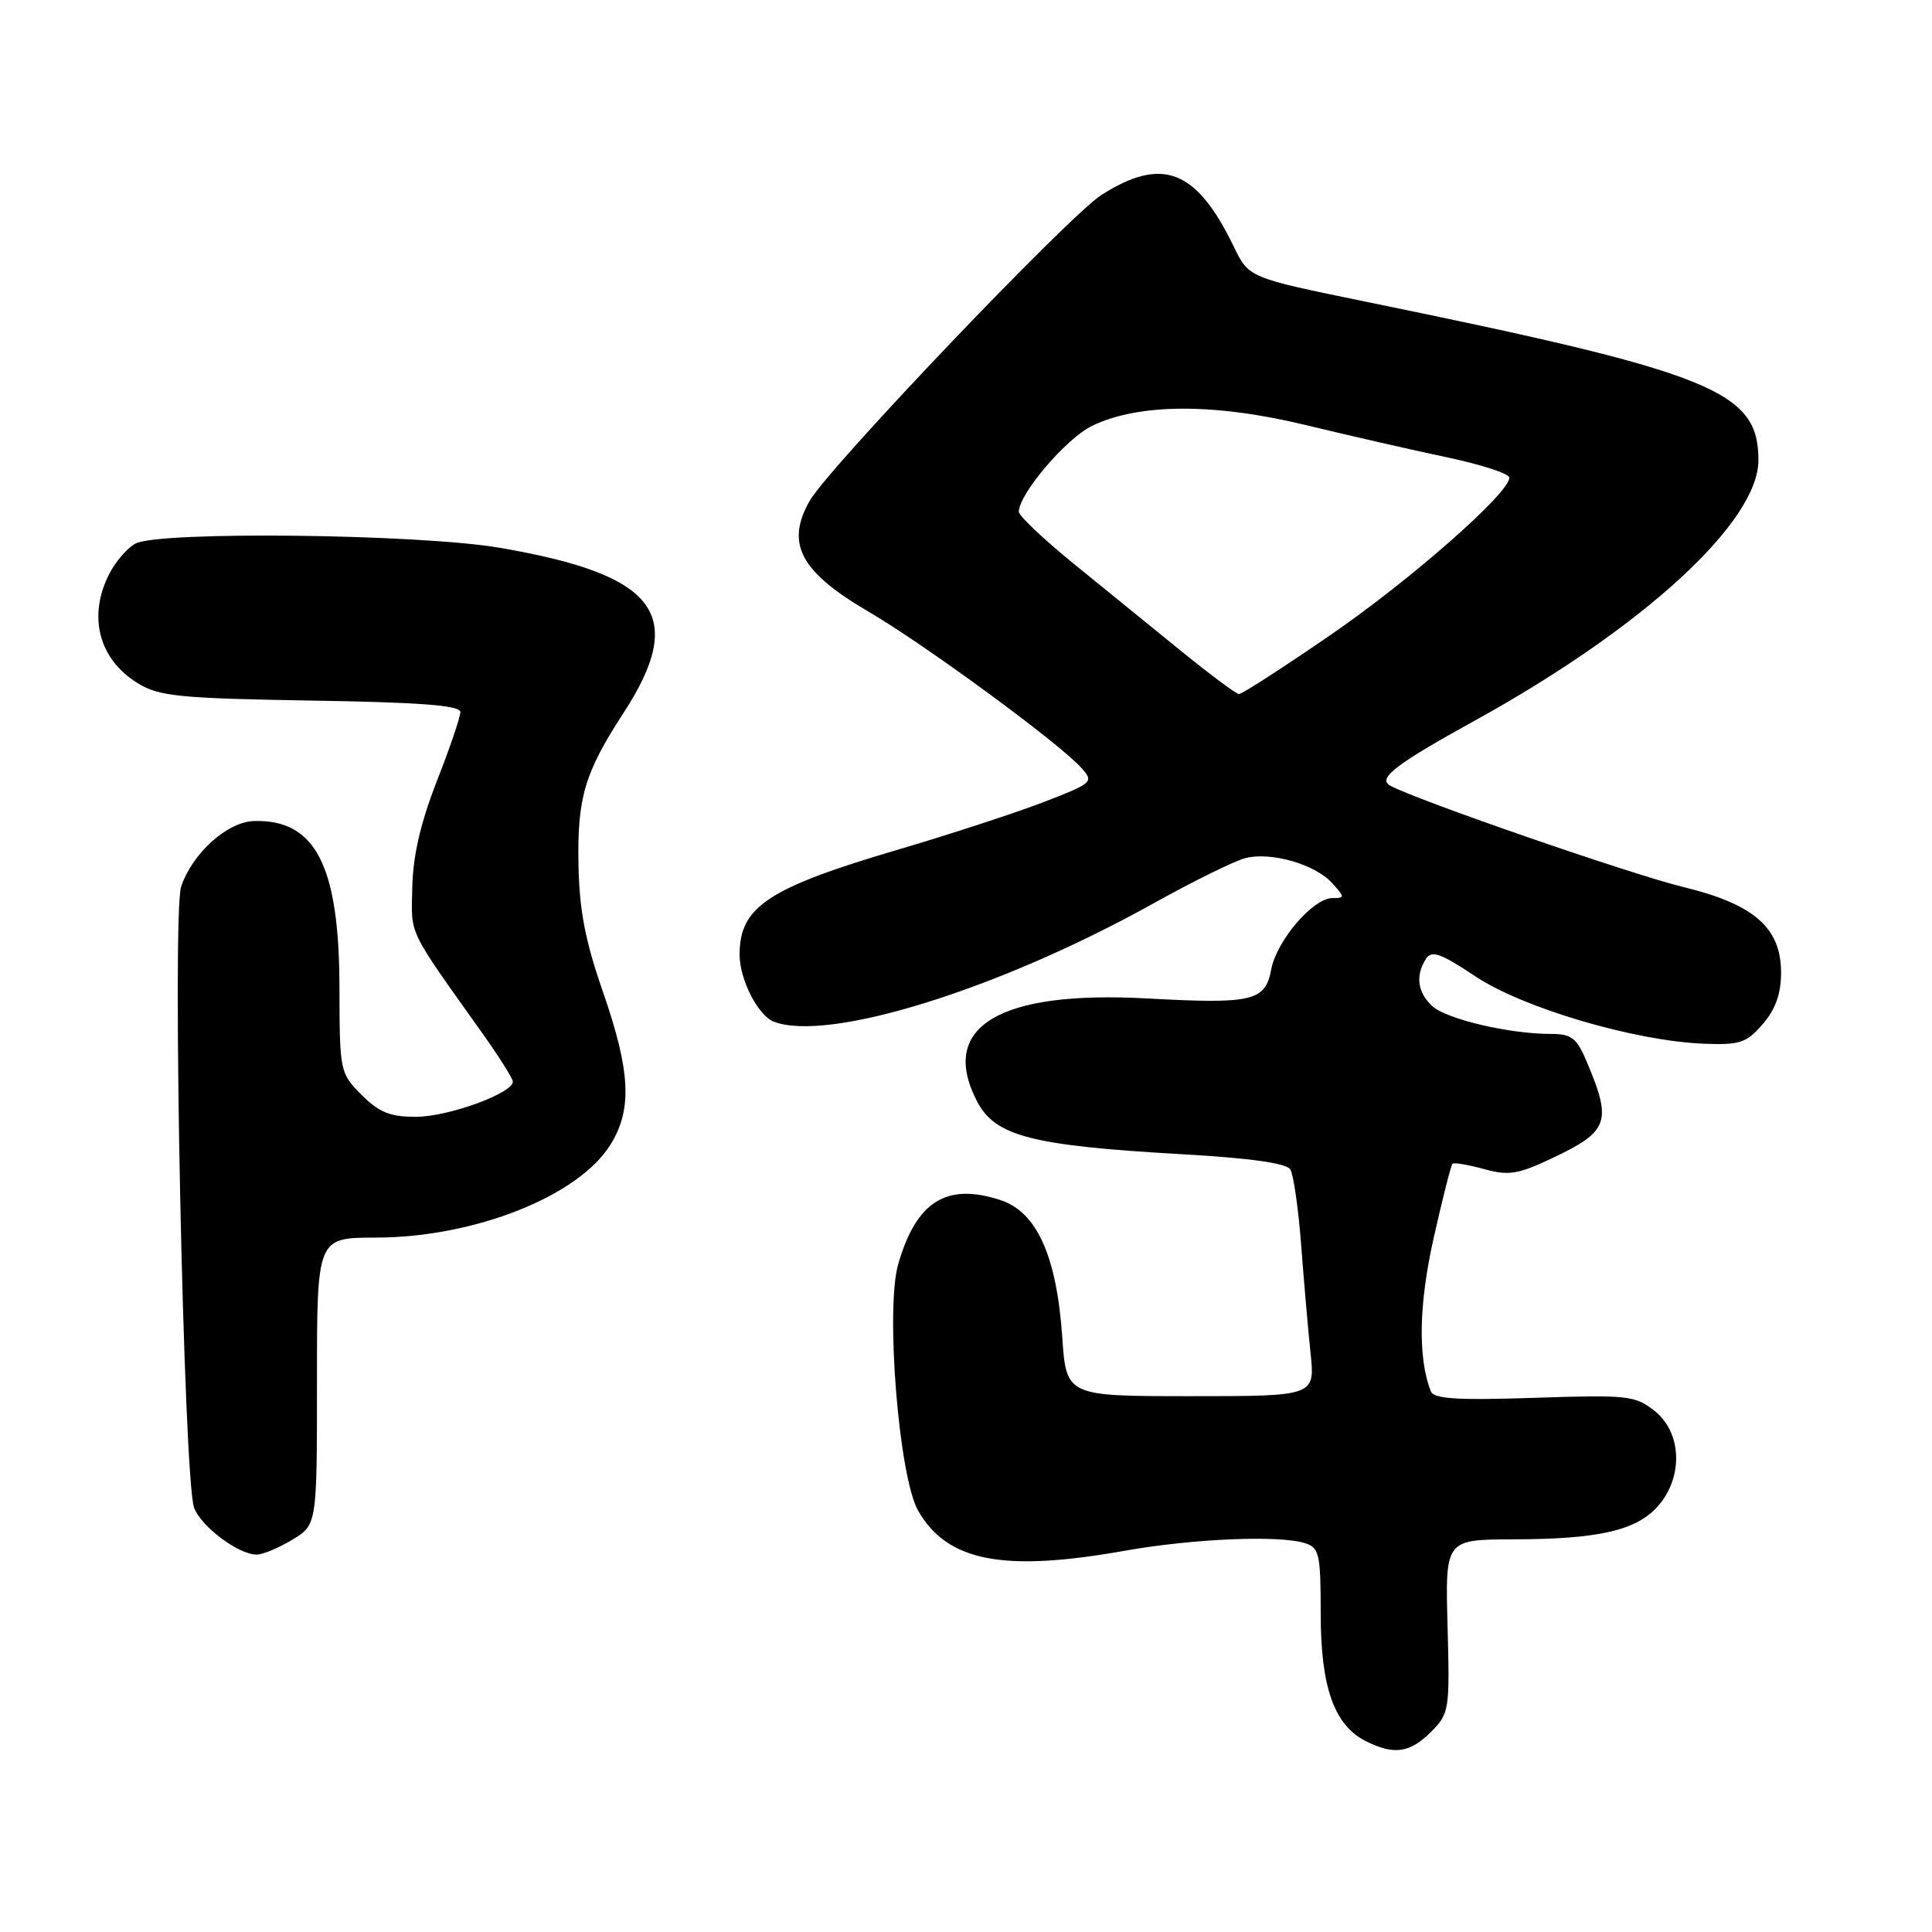 <?xml version="1.0" encoding="UTF-8" standalone="no"?>
<!DOCTYPE svg PUBLIC "-//W3C//DTD SVG 1.1//EN" "http://www.w3.org/Graphics/SVG/1.1/DTD/svg11.dtd" >
<svg xmlns="http://www.w3.org/2000/svg" xmlns:xlink="http://www.w3.org/1999/xlink" version="1.1" viewBox="0 0 256 256">
 <g >
 <path fill="currentColor"
d=" M 189.61 229.49 C 192.04 227.05 192.11 226.62 191.81 215.48 C 191.50 204.00 191.50 204.00 200.50 203.97 C 211.92 203.95 216.91 202.78 219.75 199.50 C 223.07 195.65 222.84 189.81 219.25 186.96 C 216.66 184.91 215.71 184.81 203.29 185.22 C 192.99 185.56 189.97 185.36 189.58 184.34 C 187.86 179.87 188.00 172.81 189.97 164.03 C 191.14 158.83 192.26 154.41 192.46 154.21 C 192.65 154.01 194.52 154.33 196.61 154.90 C 199.90 155.81 201.12 155.62 205.68 153.46 C 213.17 149.92 213.62 148.66 210.28 140.75 C 208.92 137.52 208.25 137.00 205.48 137.00 C 200.01 137.00 191.73 135.06 189.82 133.34 C 187.83 131.54 187.52 129.30 188.94 127.06 C 189.69 125.88 190.87 126.29 195.54 129.40 C 201.88 133.60 216.69 137.96 225.83 138.30 C 230.56 138.48 231.44 138.18 233.58 135.69 C 235.27 133.73 236.00 131.68 236.00 128.87 C 236.00 122.93 232.42 119.80 222.99 117.52 C 216.13 115.85 187.51 105.95 184.19 104.09 C 182.50 103.14 184.93 101.27 195.50 95.44 C 217.80 83.12 233.00 69.15 233.00 60.98 C 233.00 51.80 227.10 49.42 180.99 39.98 C 165.47 36.80 165.47 36.80 163.49 32.69 C 158.53 22.45 154.03 20.69 145.95 25.83 C 141.66 28.55 109.77 61.99 107.29 66.36 C 104.06 72.03 106.05 75.77 115.09 81.05 C 122.55 85.41 140.30 98.43 143.26 101.72 C 144.97 103.63 144.85 103.74 138.26 106.29 C 134.54 107.72 125.88 110.55 119.00 112.58 C 101.78 117.65 98.00 120.15 98.00 126.48 C 98.00 129.80 100.44 134.57 102.54 135.38 C 109.75 138.14 132.39 131.09 152.79 119.73 C 158.13 116.75 163.65 114.04 165.06 113.69 C 168.47 112.85 174.26 114.53 176.51 117.01 C 178.21 118.89 178.21 119.00 176.56 119.00 C 173.98 119.00 169.16 124.63 168.44 128.47 C 167.65 132.67 165.97 133.06 151.99 132.30 C 132.36 131.22 124.36 136.06 129.45 145.91 C 131.86 150.56 136.65 151.80 156.61 152.94 C 165.64 153.45 170.46 154.13 170.97 154.95 C 171.39 155.64 172.04 160.09 172.40 164.85 C 172.76 169.61 173.32 176.09 173.65 179.25 C 174.26 185.00 174.26 185.00 157.77 185.00 C 141.29 185.00 141.29 185.00 140.75 177.13 C 140.01 166.44 137.39 160.61 132.60 159.03 C 125.44 156.67 121.42 159.17 119.02 167.50 C 117.30 173.43 119.11 195.79 121.67 200.20 C 125.54 206.91 132.94 208.34 149.00 205.49 C 158.05 203.88 169.51 203.39 172.93 204.48 C 174.81 205.08 175.00 205.91 175.00 213.82 C 175.00 223.58 176.79 228.62 181.00 230.72 C 184.72 232.58 186.81 232.28 189.61 229.49 Z  M 38.75 204.01 C 42.00 202.03 42.00 202.03 42.00 183.01 C 42.00 164.00 42.00 164.00 49.75 163.99 C 62.86 163.98 76.67 158.51 80.91 151.64 C 83.80 146.97 83.54 141.94 79.90 131.44 C 77.53 124.63 76.76 120.59 76.65 114.50 C 76.49 105.71 77.47 102.38 82.60 94.50 C 91.08 81.45 87.15 76.18 66.25 72.59 C 55.54 70.75 21.08 70.35 17.94 72.03 C 16.89 72.60 15.34 74.37 14.51 75.98 C 11.58 81.65 13.08 87.41 18.34 90.58 C 21.11 92.27 23.92 92.54 41.25 92.83 C 55.74 93.06 61.00 93.47 61.00 94.35 C 61.00 95.01 59.60 99.14 57.88 103.52 C 55.73 109.02 54.72 113.38 54.63 117.57 C 54.49 124.07 53.88 122.80 63.98 137.00 C 66.13 140.03 67.92 142.86 67.95 143.30 C 68.05 144.82 59.48 147.96 55.17 147.98 C 51.71 148.00 50.26 147.42 47.92 145.08 C 45.04 142.19 45.00 142.00 44.98 130.83 C 44.95 114.68 41.80 108.56 33.66 108.79 C 30.11 108.89 25.46 113.09 24.00 117.50 C 22.77 121.23 24.33 196.08 25.72 199.79 C 26.65 202.28 31.60 205.99 34.00 205.99 C 34.83 205.99 36.96 205.10 38.75 204.01 Z  M 156.45 86.22 C 152.57 83.08 146.16 77.86 142.20 74.64 C 138.24 71.41 135.00 68.34 135.00 67.82 C 135.00 65.45 141.27 58.10 144.70 56.43 C 150.88 53.43 160.93 53.39 173.05 56.33 C 178.80 57.72 187.21 59.65 191.75 60.60 C 196.29 61.56 200.00 62.77 200.00 63.29 C 200.00 65.35 186.84 76.91 176.14 84.25 C 169.93 88.51 164.54 91.99 164.17 91.97 C 163.80 91.96 160.33 89.37 156.45 86.22 Z "/>
</g>
</svg>